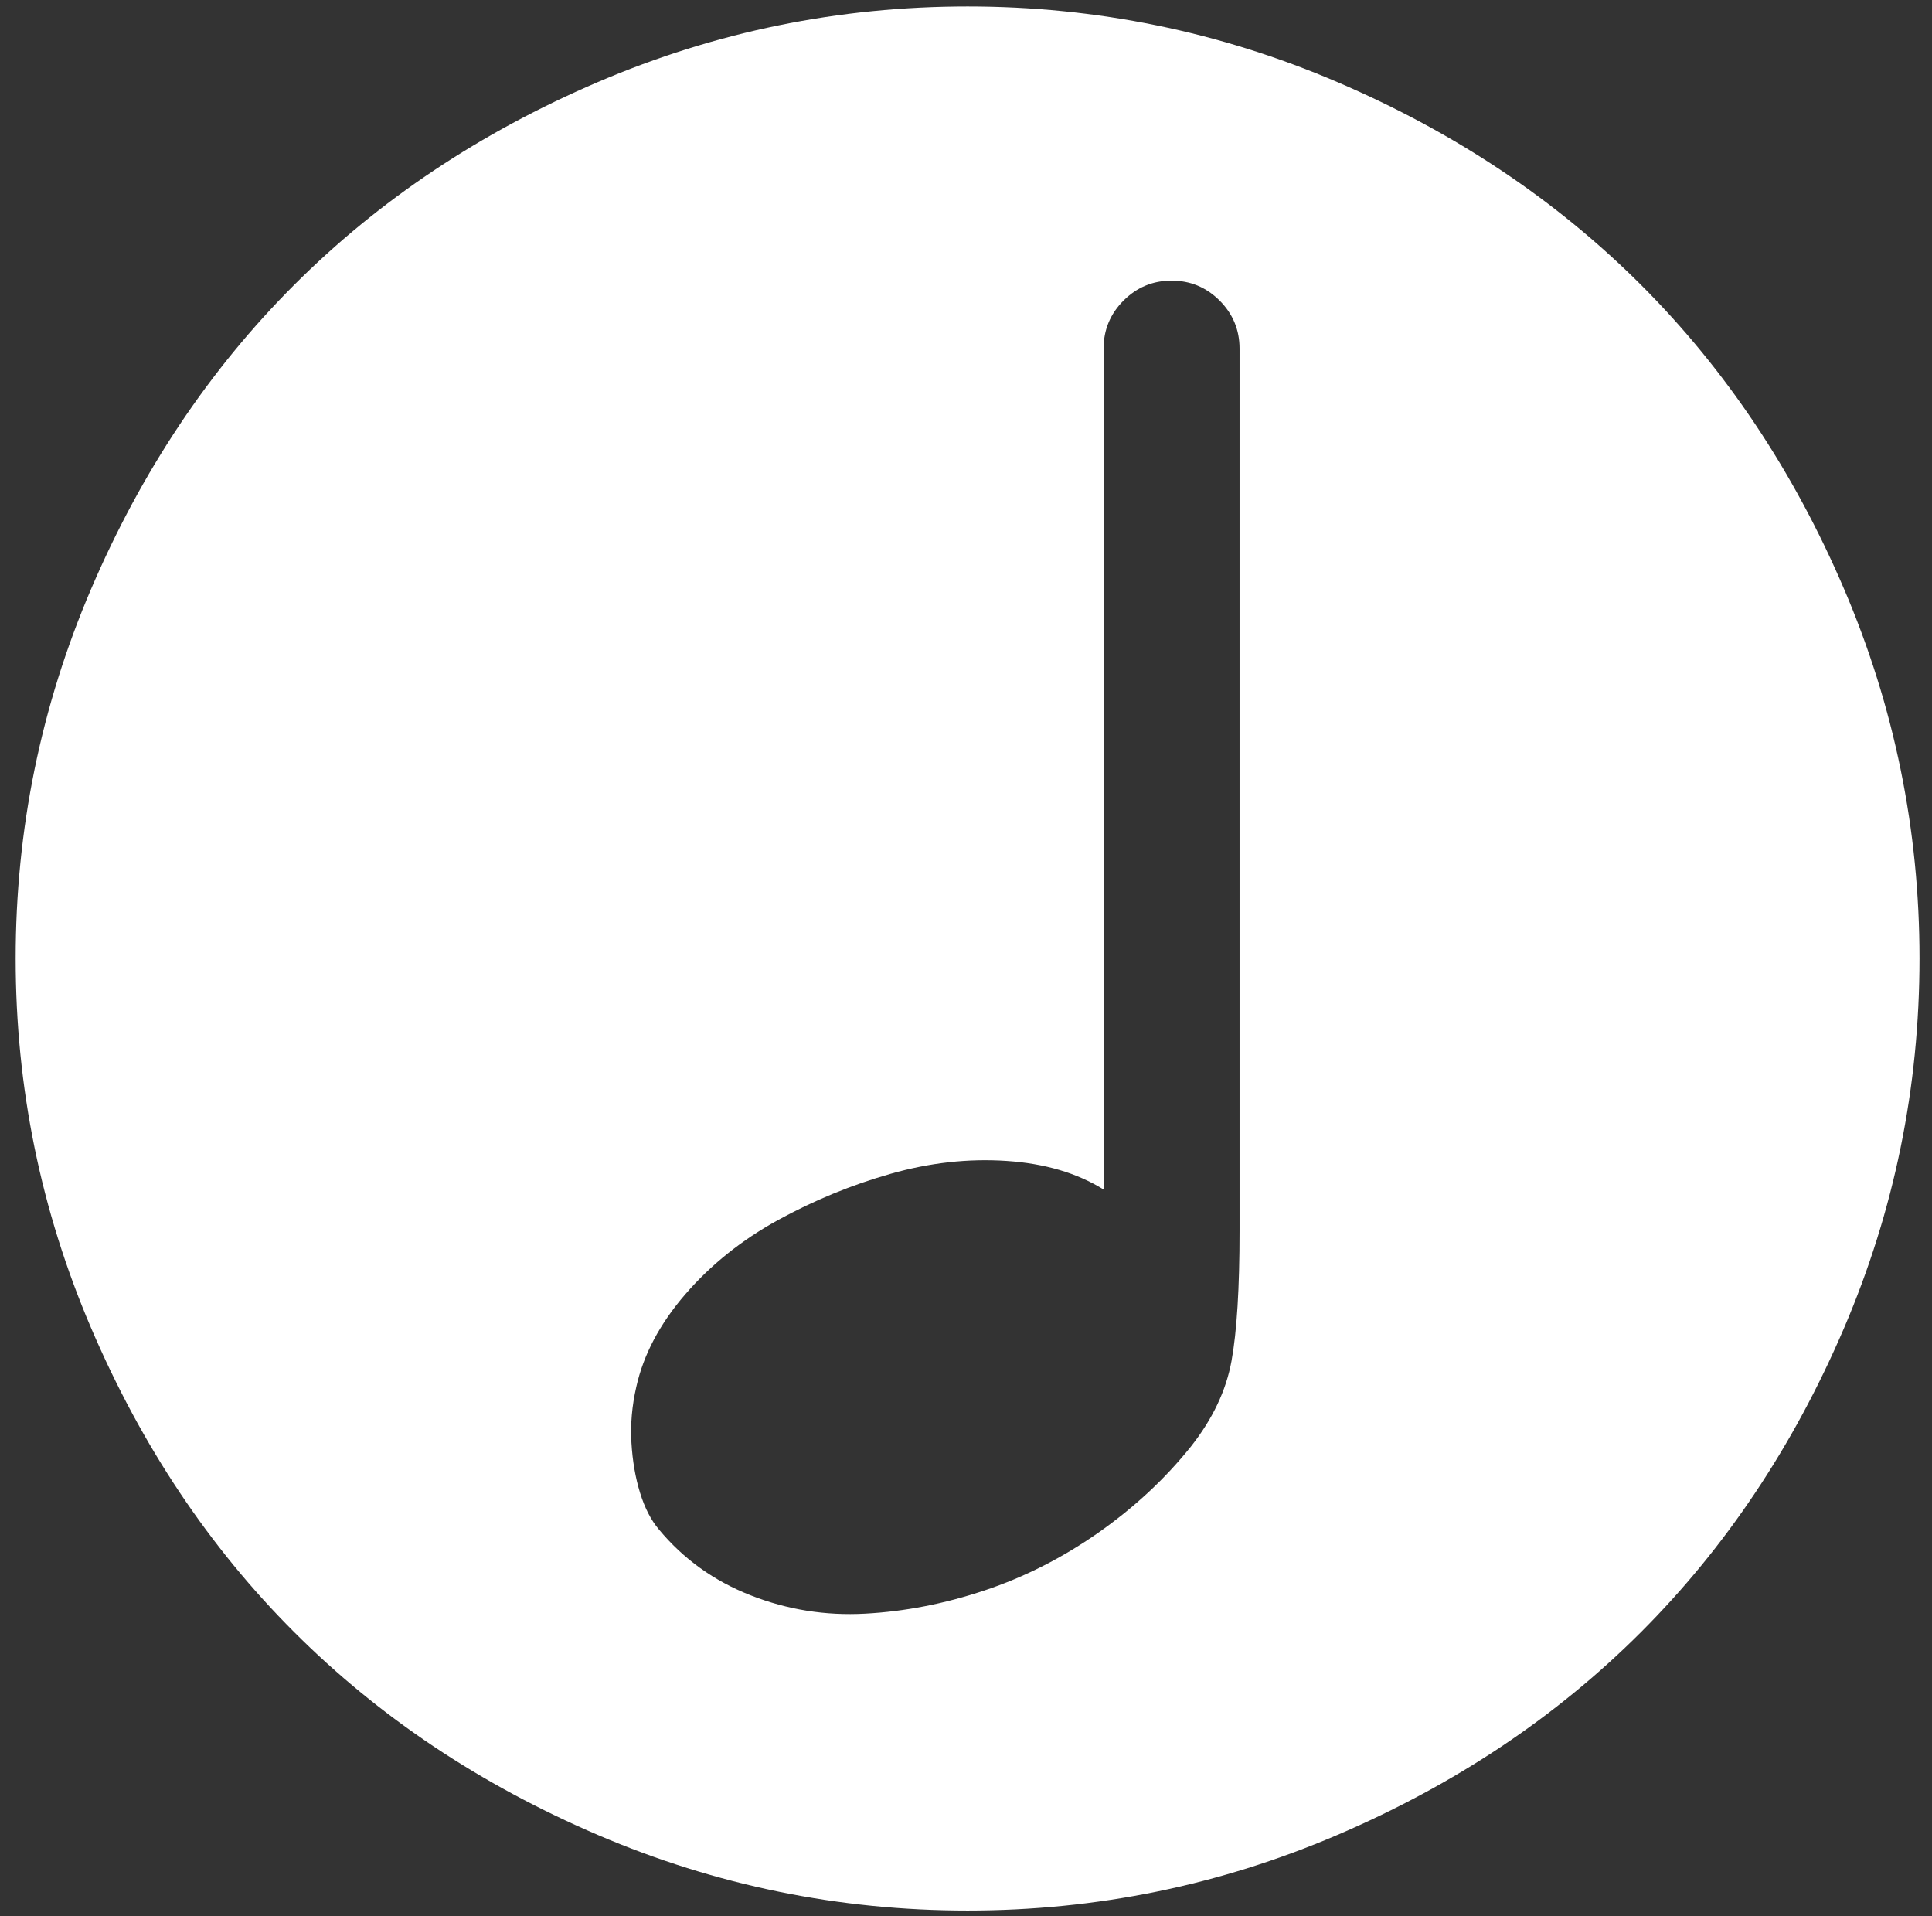 <?xml version="1.0" encoding="UTF-8" standalone="no"?>
<svg width="120px" height="119px" viewBox="0 0 120 119" version="1.1" xmlns="http://www.w3.org/2000/svg" xmlns:xlink="http://www.w3.org/1999/xlink" xmlns:sketch="http://www.bohemiancoding.com/sketch/ns">
    <rect x="0" y="0" width="120" height="119" fill="#333333" stroke="none"/>
    <!-- Generator: Sketch 3.2.2 (9983) - http://www.bohemiancoding.com/sketch -->
    <title>Shape 2</title>
    <desc>Created with Sketch.</desc>
    <defs></defs>
    <g id="Page-1" stroke="none" stroke-width="1" fill="none" fill-rule="evenodd" sketch:type="MSPage">
        <g id="Poderes" sketch:type="MSArtboardGroup" transform="translate(-1190, -2465)" fill="#FFFFFF">
            <g id="PARADAS" sketch:type="MSLayerGroup" transform="translate(0, 2406)">
                <path d="M1304.533,95.566 C1301.404,88.259 1297.203,81.971 1291.93,76.696 C1286.655,71.425 1280.366,67.223 1273.059,64.094 C1265.752,60.966 1258.098,59.401 1250.099,59.401 C1242.098,59.401 1234.446,60.966 1227.139,64.094 C1219.833,67.223 1213.54,71.425 1208.269,76.696 C1202.994,81.973 1198.794,88.259 1195.664,95.566 C1192.535,102.873 1190.973,110.529 1190.973,118.528 C1190.973,126.529 1192.535,134.183 1195.664,141.488 C1198.792,148.794 1202.992,155.087 1208.269,160.358 C1213.54,165.633 1219.833,169.833 1227.139,172.962 C1234.446,176.09 1242.098,177.655 1250.099,177.655 C1258.098,177.655 1265.752,176.09 1273.059,172.962 C1280.368,169.833 1286.657,165.633 1291.93,160.358 C1297.201,155.085 1301.402,148.794 1304.533,141.488 C1307.66,134.183 1309.224,126.529 1309.224,118.528 C1309.226,110.529 1307.66,102.873 1304.533,95.566 L1304.533,95.566 Z M1266.991,135.42 C1266.991,138.994 1266.825,141.699 1266.49,143.531 C1266.155,145.364 1265.316,147.128 1263.977,148.828 C1262.369,150.84 1260.444,152.627 1258.211,154.192 C1255.976,155.756 1253.619,156.951 1251.141,157.776 C1248.659,158.605 1246.189,159.084 1243.734,159.216 C1241.276,159.35 1238.906,158.973 1236.628,158.078 C1234.348,157.184 1232.448,155.819 1230.929,153.989 C1230.436,153.409 1230.045,152.647 1229.755,151.71 C1229.465,150.771 1229.286,149.733 1229.219,148.593 C1229.152,147.453 1229.254,146.305 1229.52,145.139 C1229.966,143.129 1230.984,141.21 1232.57,139.375 C1234.156,137.542 1236.066,136.014 1238.303,134.783 C1240.536,133.556 1242.871,132.595 1245.308,131.901 C1247.742,131.208 1250.145,130.94 1252.514,131.098 C1254.881,131.254 1256.893,131.847 1258.546,132.873 L1258.546,80.651 C1258.546,79.487 1258.959,78.495 1259.785,77.666 C1260.612,76.842 1261.606,76.427 1262.77,76.427 C1263.932,76.427 1264.926,76.842 1265.752,77.666 C1266.579,78.495 1266.991,79.487 1266.991,80.651 L1266.991,135.42 L1266.991,135.42 Z" id="Shape-2" sketch:type="MSShapeGroup"></path>
            </g>
        </g>
    </g>
</svg>